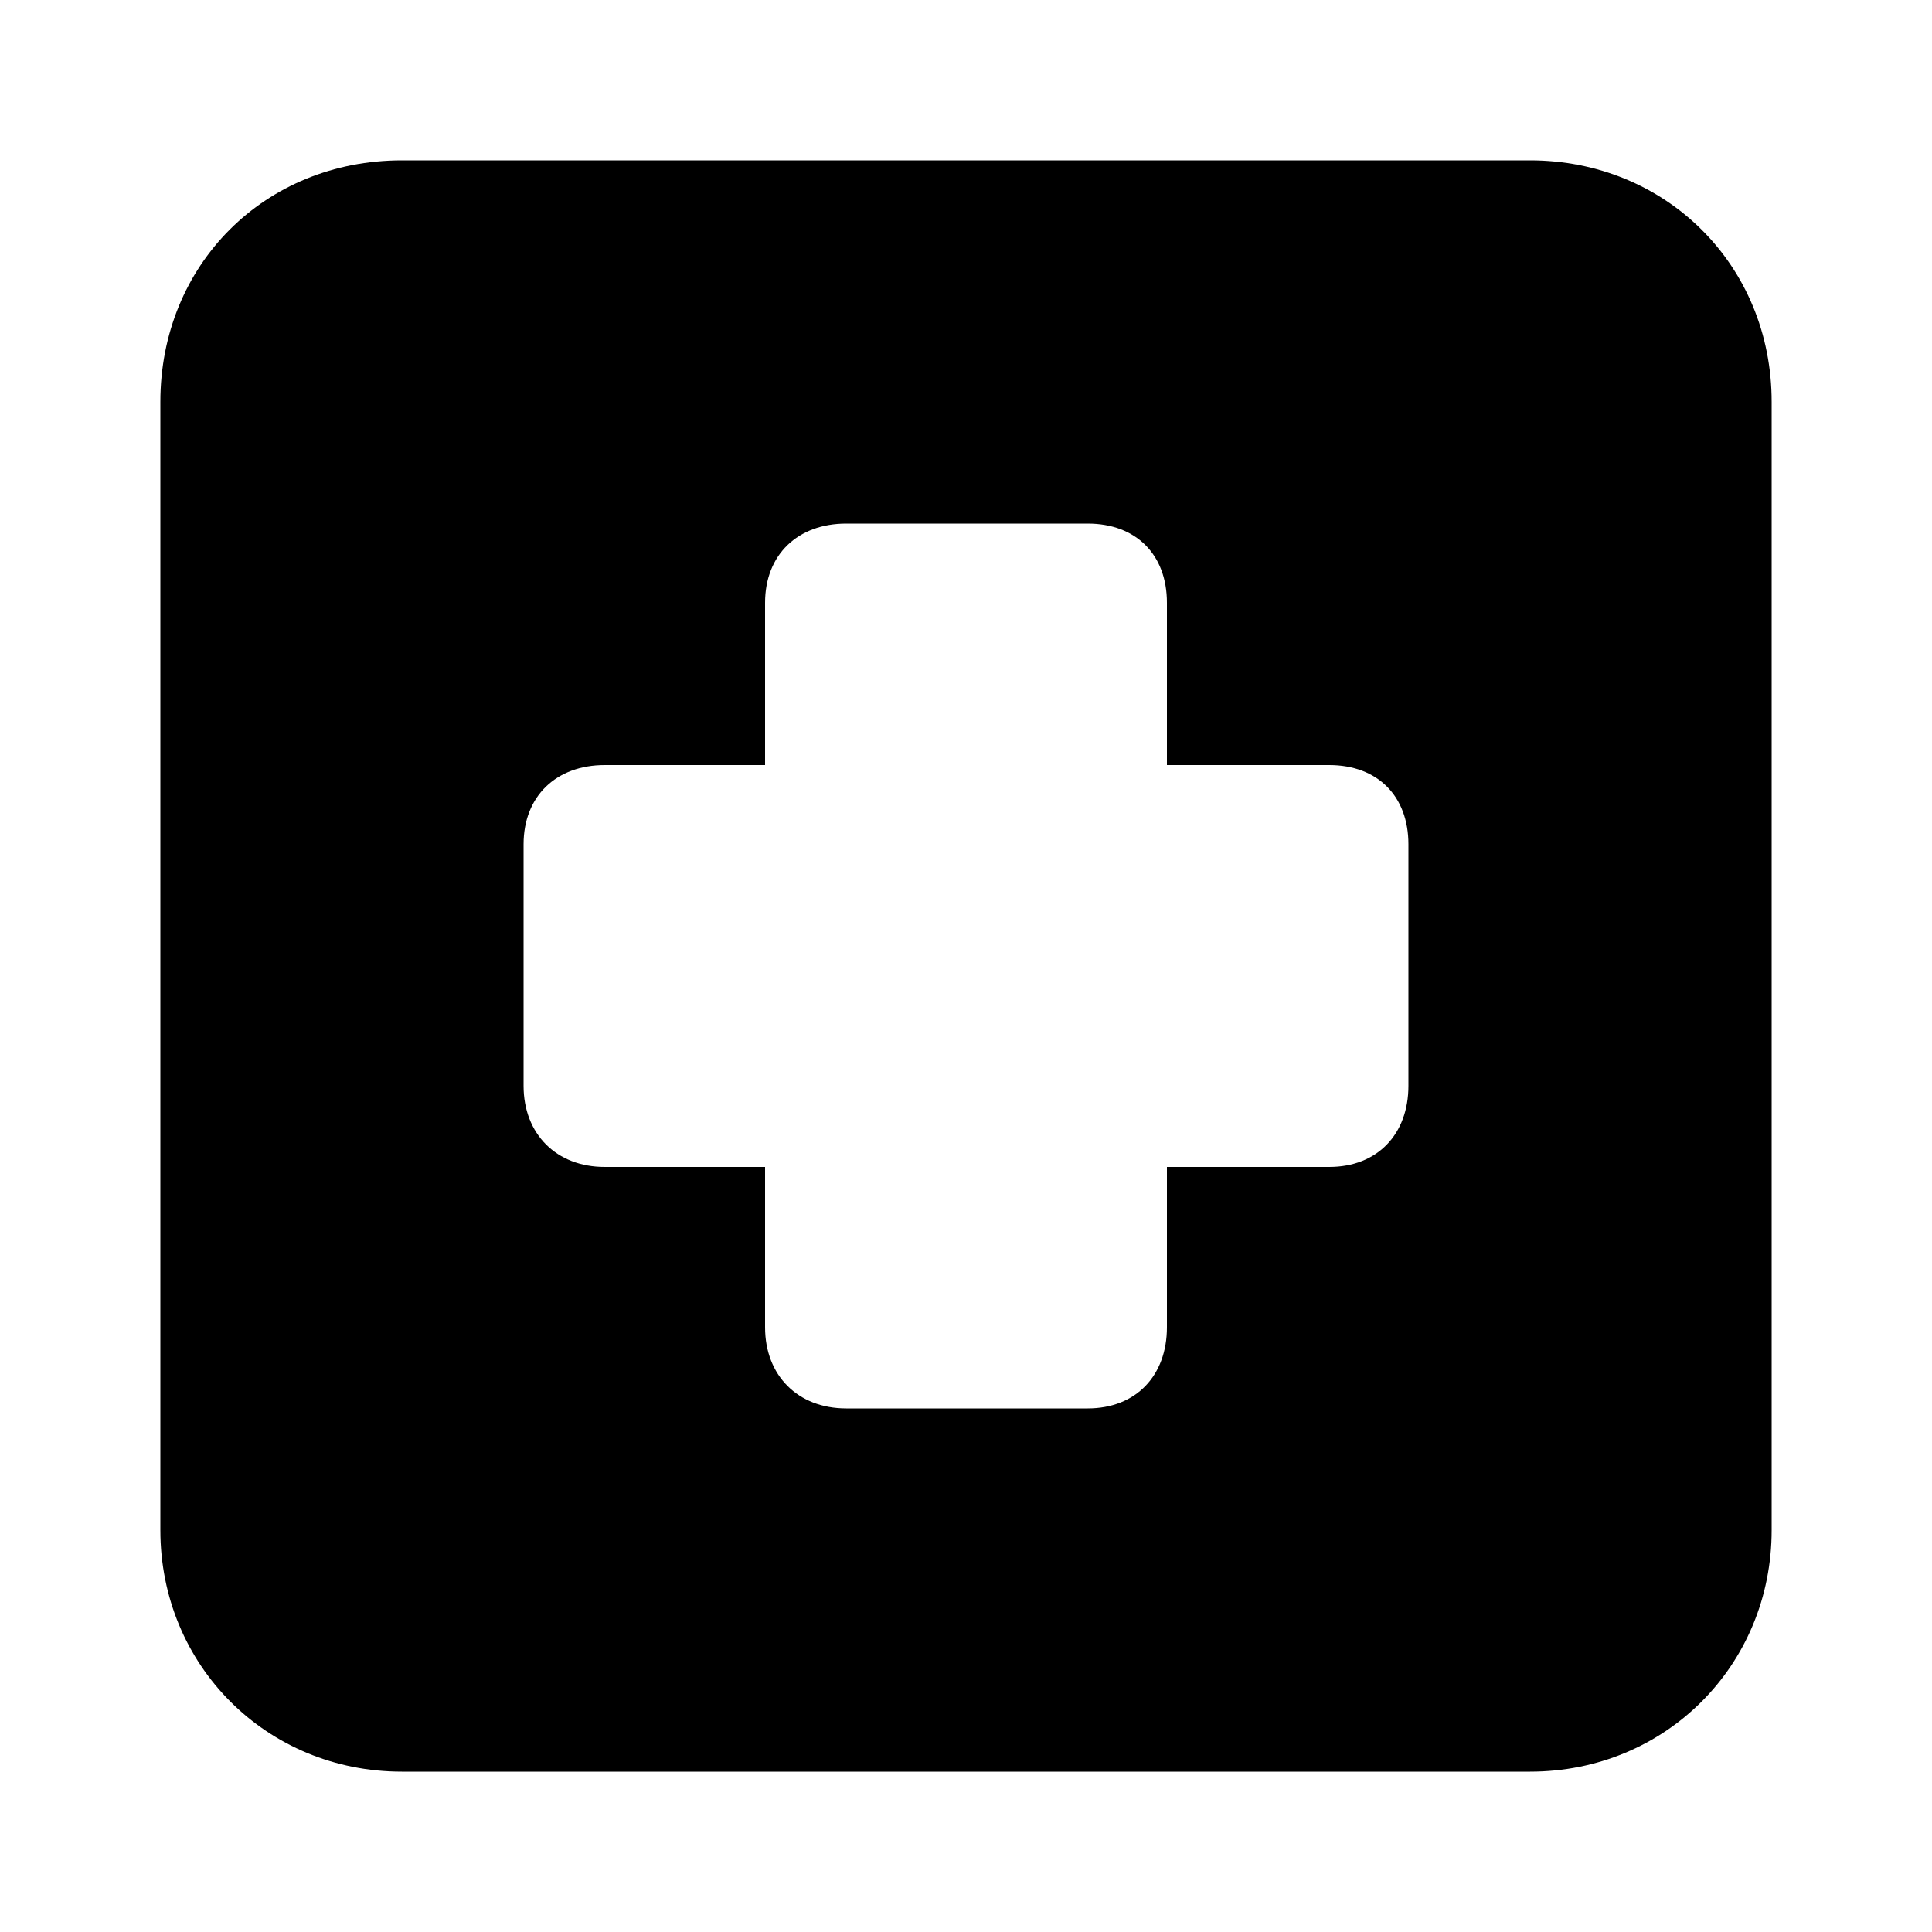 <svg xmlns="http://www.w3.org/2000/svg" width="24" height="24" viewBox="0 0 24 24">
    <path d="M19.008 1.992h-14.016c-1.704 0-3 1.296-3 3v14.016c0 1.68 1.32 3 3 3h14.016c1.68 0 3-1.32 3-3v-14.016c0-1.704-1.32-3-3-3zM17.496 13.488c0 0.6-0.384 1.008-0.984 1.008h-2.016v1.992c0 0.6-0.384 1.008-0.984 1.008h-3c-0.6 0-1.008-0.408-1.008-1.008v-1.992h-1.992c-0.6 0-1.008-0.408-1.008-1.008v-3c0-0.6 0.408-0.984 1.008-0.984h1.992v-2.016c0-0.6 0.408-0.984 1.008-0.984h3c0.6 0 0.984 0.384 0.984 0.984v2.016h2.016c0.6 0 0.984 0.384 0.984 0.984v3z"></path>
</svg>
